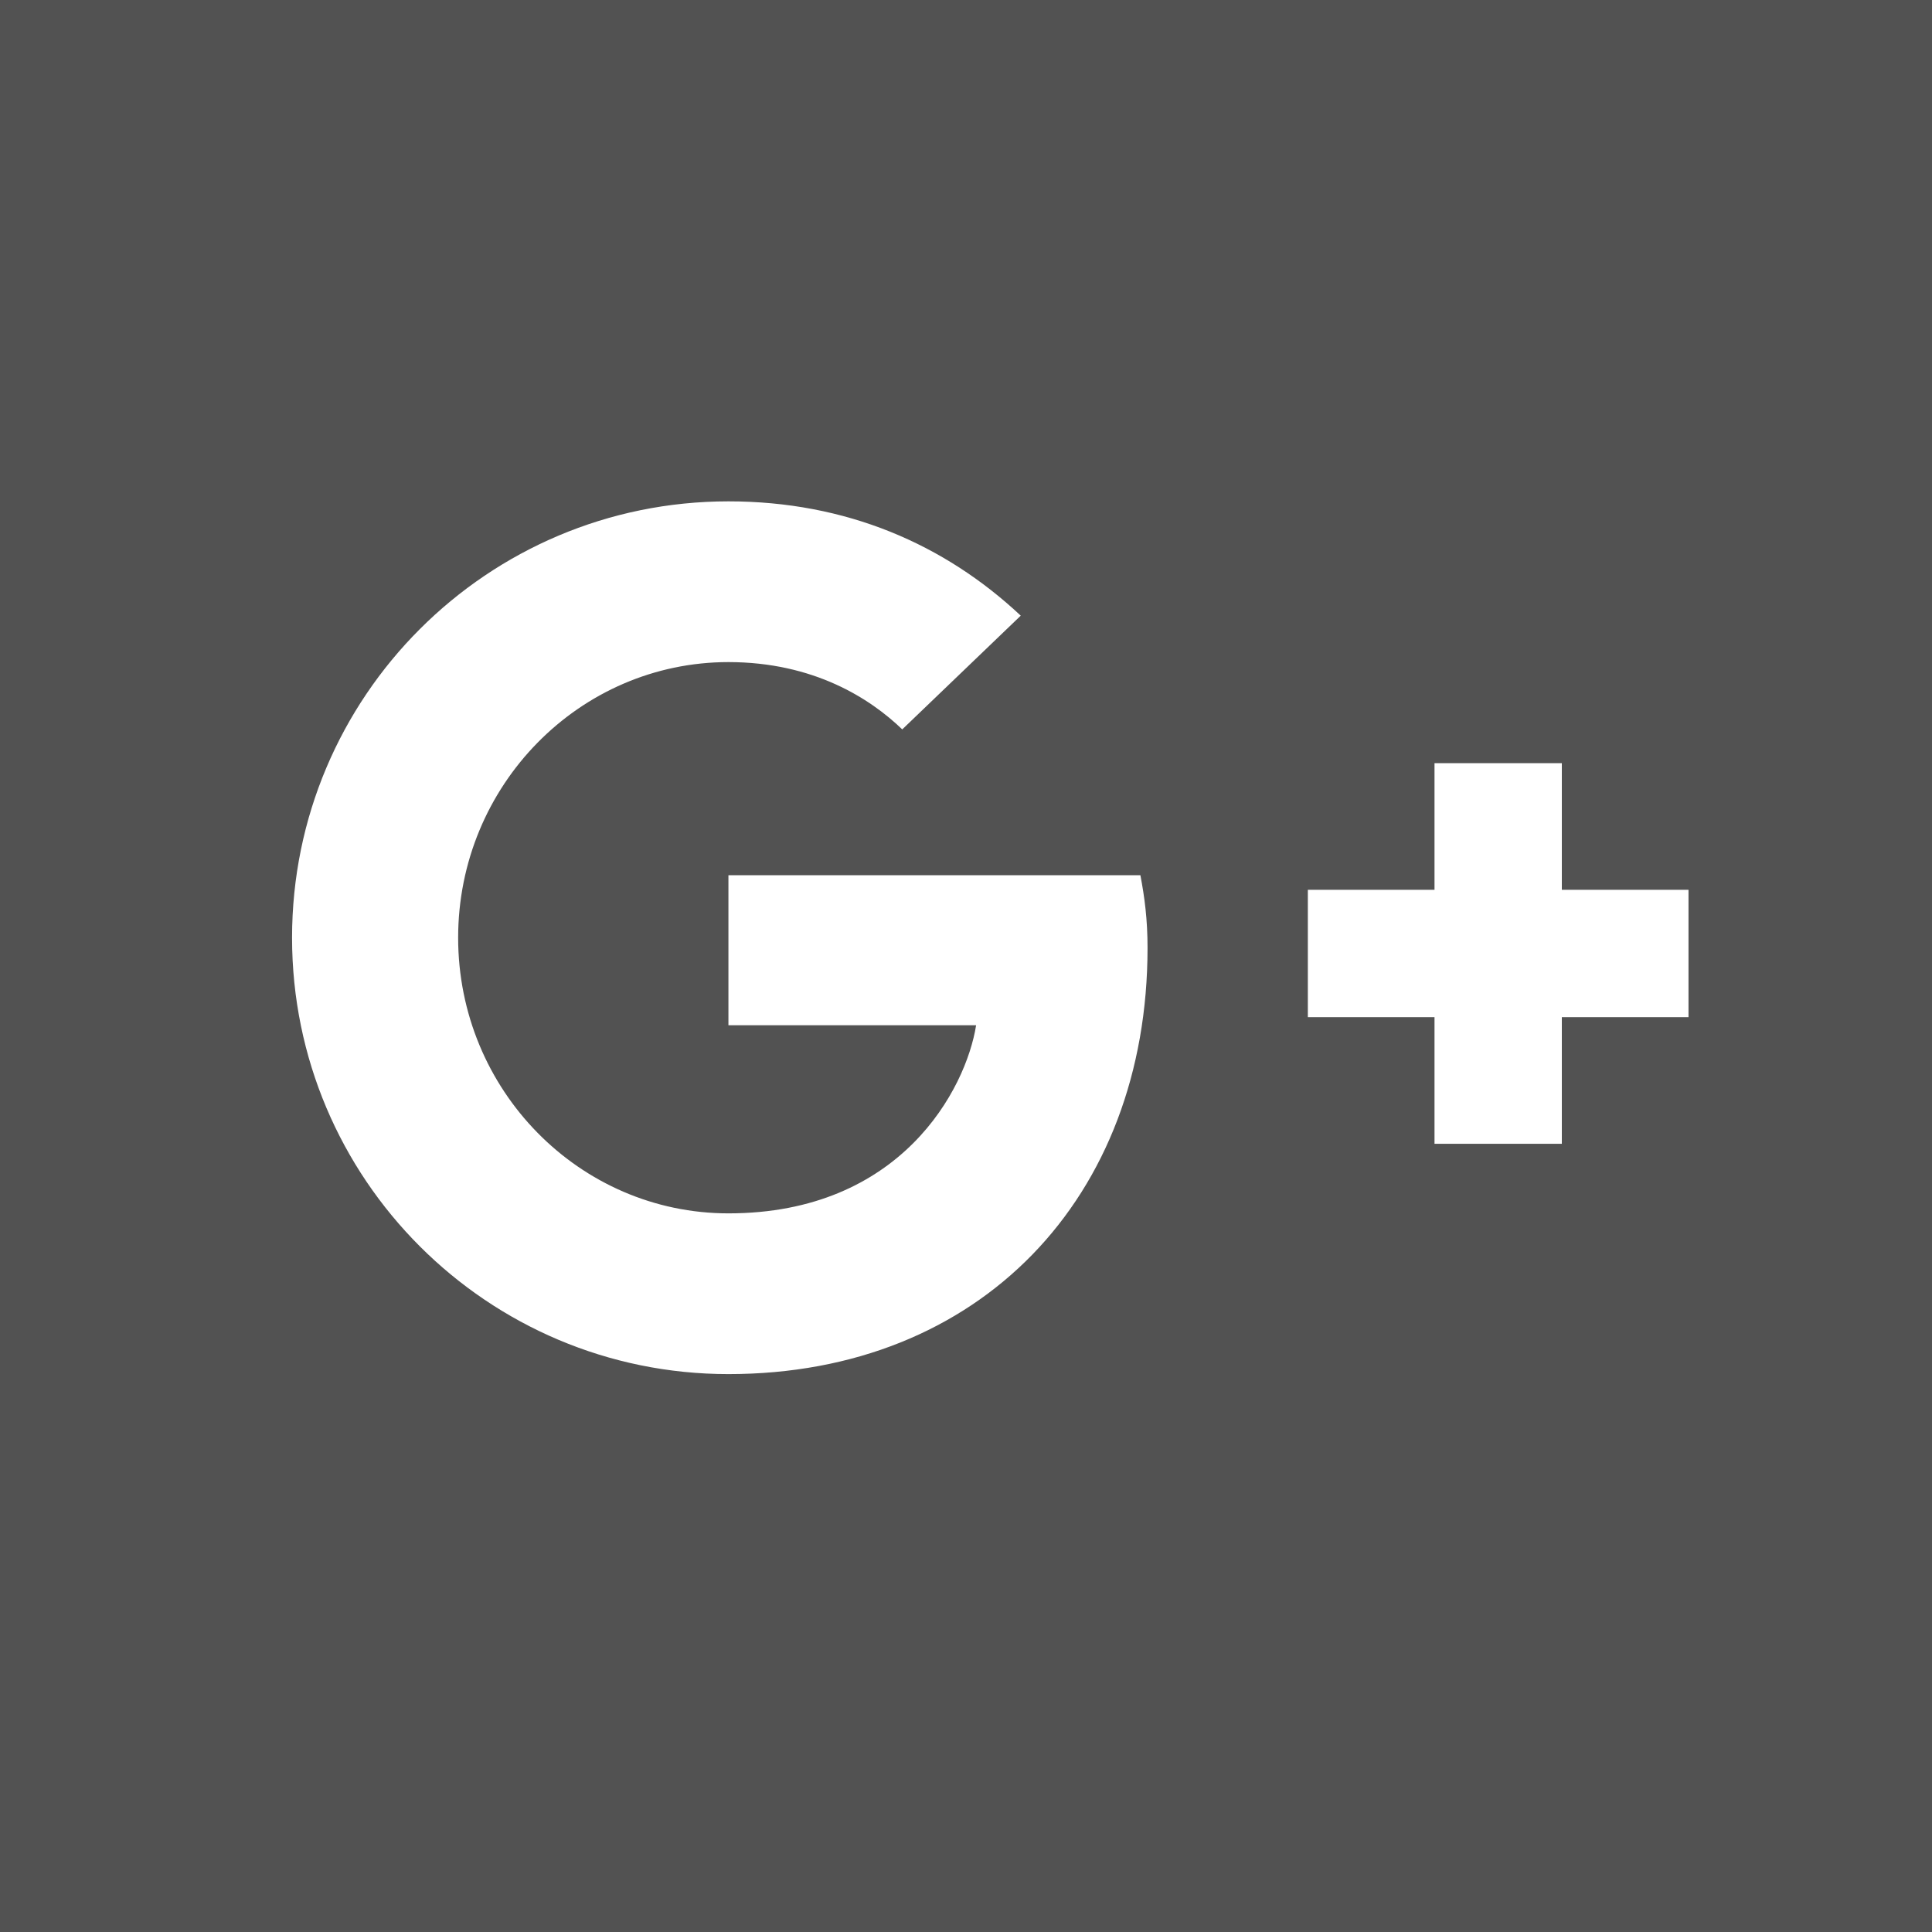 <?xml version="1.0" encoding="UTF-8" standalone="no"?>
<svg
   viewBox="0 0 30 30"
   version="1.1"
   id="svg4"
   sodipodi:docname="google-plus-g.svg"
   inkscape:version="1.2.2 (732a01da63, 2022-12-09)"
   width="30"
   height="30"
   xmlns:inkscape="http://www.inkscape.org/namespaces/inkscape"
   xmlns:sodipodi="http://sodipodi.sourceforge.net/DTD/sodipodi-0.dtd"
   xmlns="http://www.w3.org/2000/svg"
   xmlns:svg="http://www.w3.org/2000/svg">
  <defs
     id="defs8" />
  <sodipodi:namedview
     id="namedview6"
     pagecolor="#ffffff"
     bordercolor="#000000"
     borderopacity="0.25"
     inkscape:showpageshadow="2"
     inkscape:pageopacity="0.0"
     inkscape:pagecheckerboard="0"
     inkscape:deskcolor="#d1d1d1"
     showgrid="false"
     inkscape:zoom="1.0029297"
     inkscape:cx="157.53846"
     inkscape:cy="198.41869"
     inkscape:window-width="3840"
     inkscape:window-height="2054"
     inkscape:window-x="-11"
     inkscape:window-y="-11"
     inkscape:window-maximized="1"
     inkscape:current-layer="svg4" />
  <rect
     style="fill:#525252;fill-opacity:1;stroke-width:0.037"
     id="rect843"
     width="30"
     height="30"
     x="0"
     y="0" />
  <!--! Font Awesome Pro 6.3.0 by @fontawesome - https://fontawesome.com License - https://fontawesome.com/license (Commercial License) Copyright 2023 Fonticons, Inc. -->
  <path
     d="m 17.708,13.59 c 0.065,0.342 0.111,0.684 0.111,1.128 0,3.874 -2.598,6.619 -6.508,6.619 -3.744,0 -6.776,-3.032 -6.776,-6.776 0,-3.744 3.032,-6.776 6.776,-6.776 1.83,0 3.356,0.666 4.539,1.775 l -1.84,1.766 c -0.499,-0.481 -1.377,-1.045 -2.699,-1.045 -2.311,0 -4.197,1.914 -4.197,4.28 0,2.367 1.886,4.28 4.197,4.28 2.681,0 3.689,-1.932 3.846,-2.921 h -3.846 v -2.33 h 6.397 z m 6.544,0.227 v -1.967 h -1.977 v 1.967 h -1.967 v 1.977 h 1.967 v 1.967 h 1.977 v -1.967 h 1.967 v -1.977 z"
     id="path2"
     style="fill:#ffffff;fill-opacity:1;stroke-width:0.035" />
</svg>
